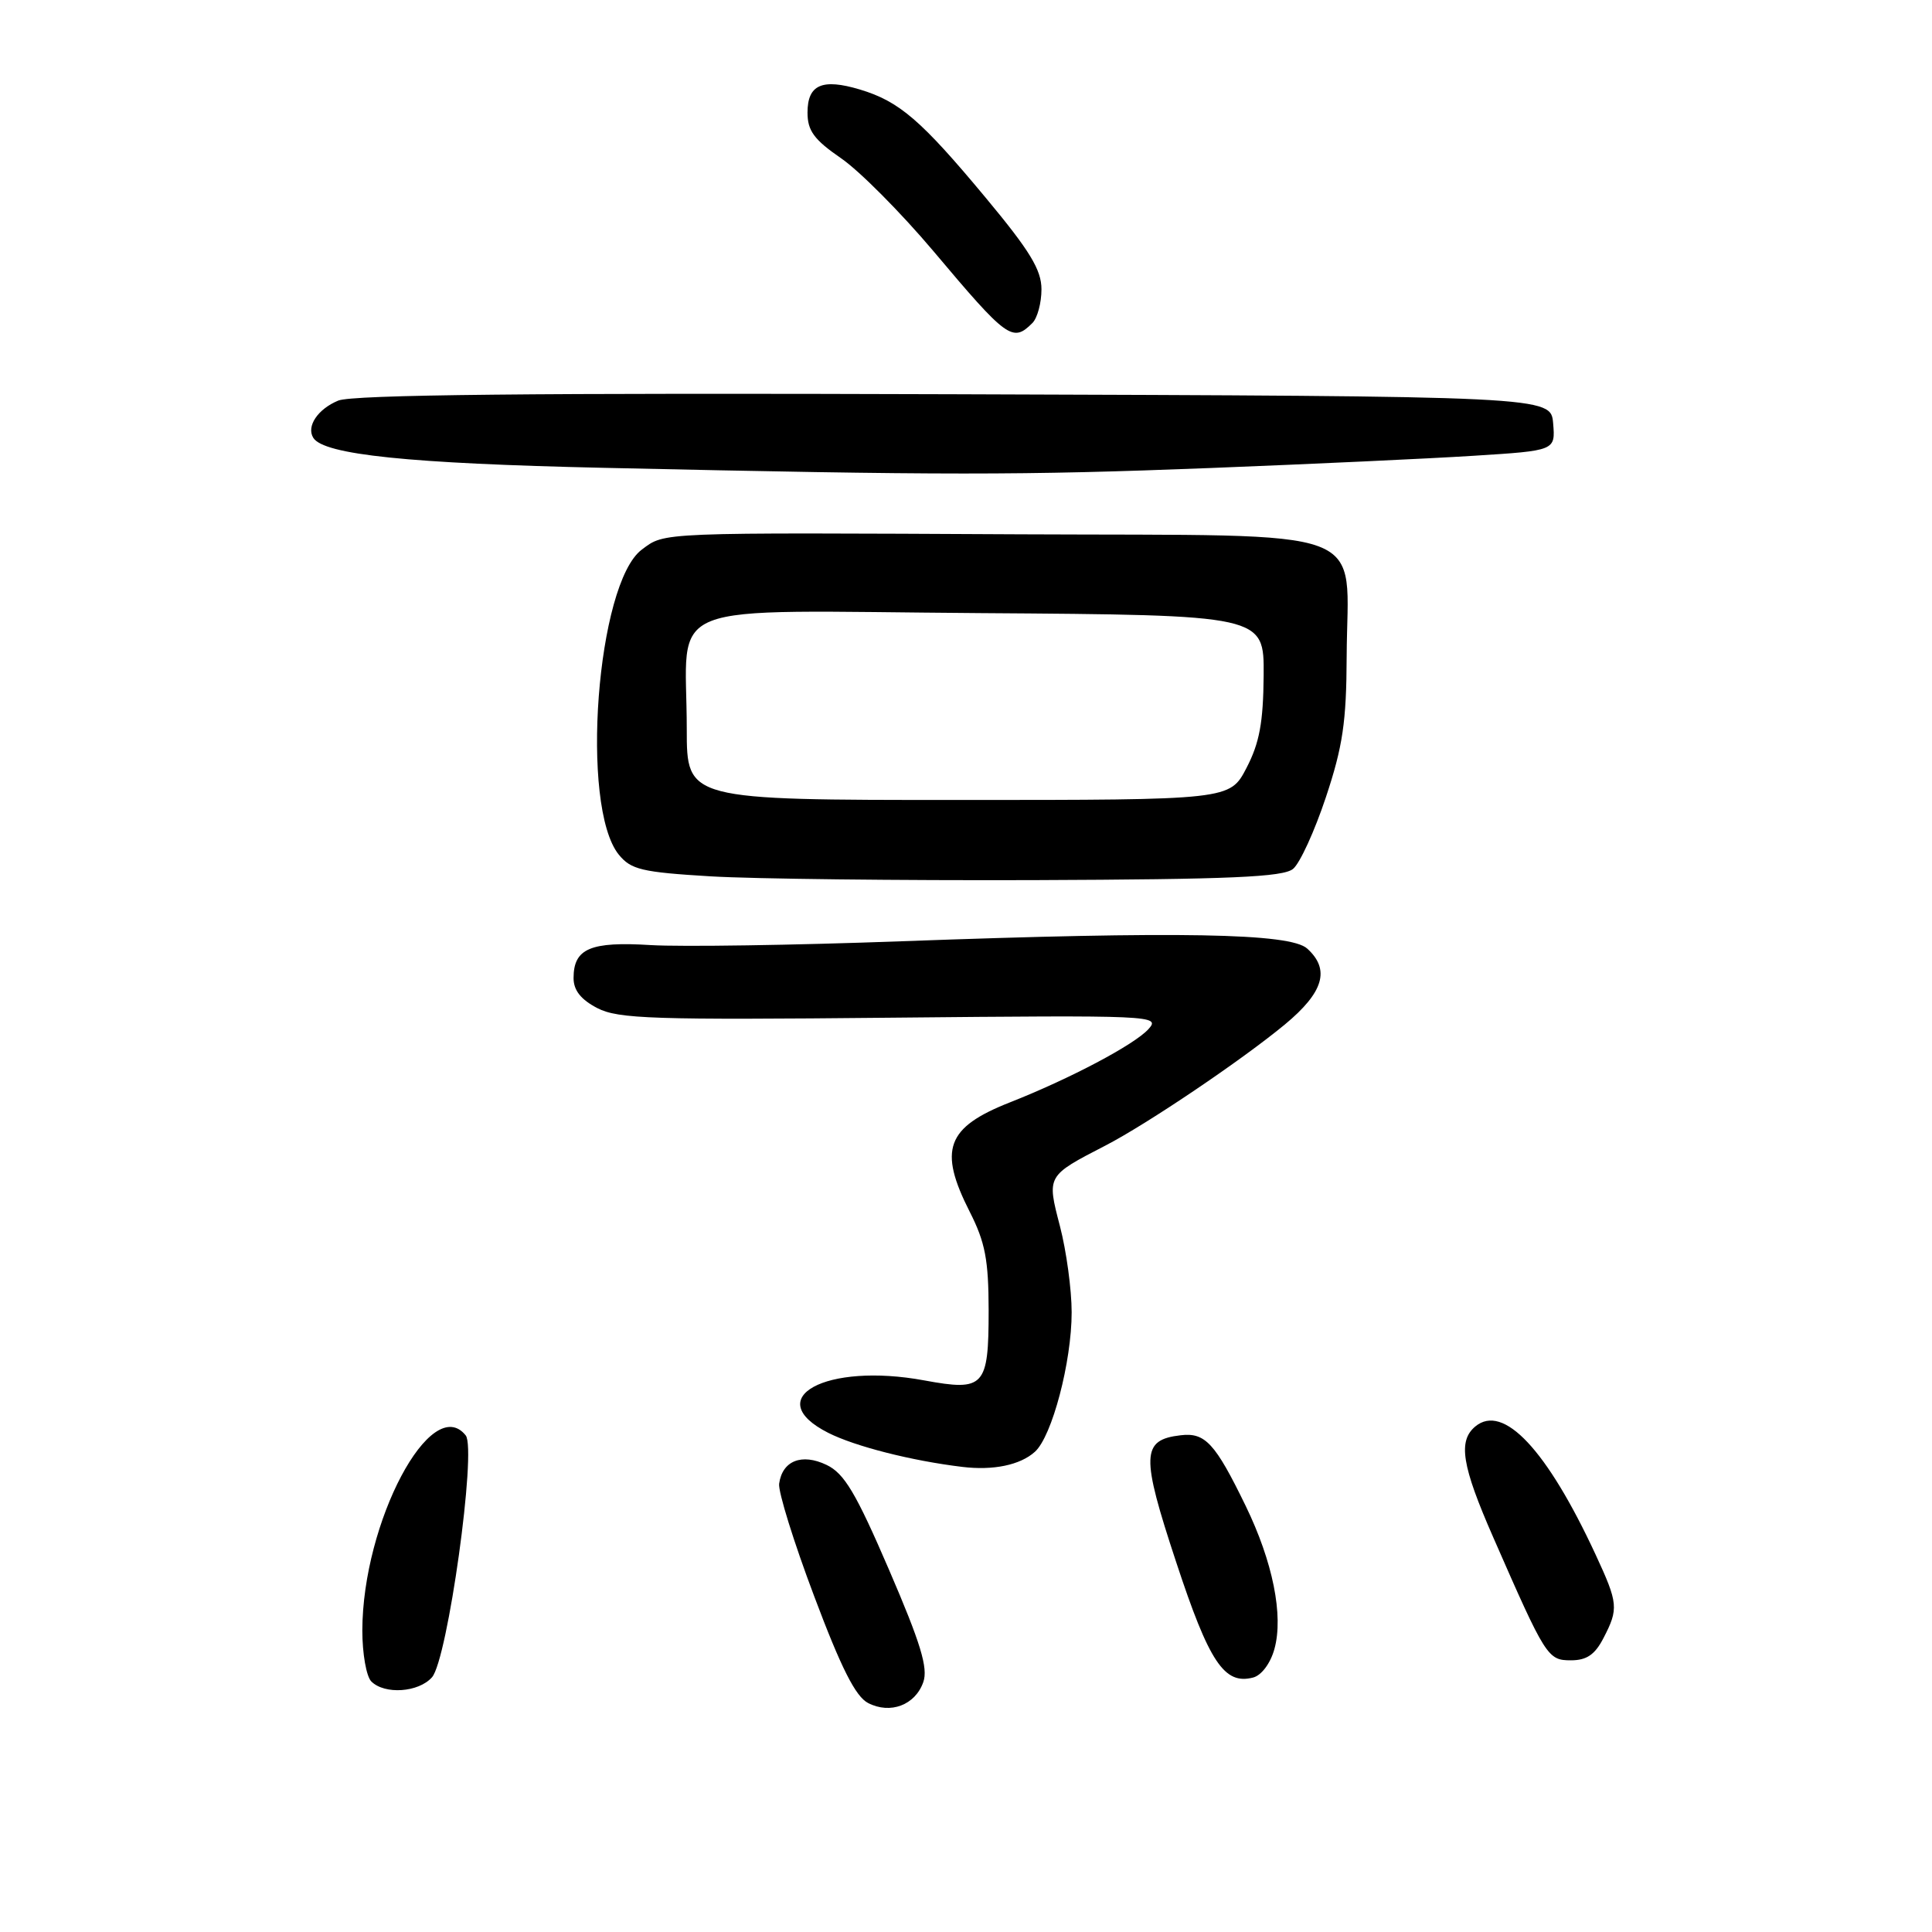 <?xml version="1.0" encoding="UTF-8" standalone="no"?>
<!DOCTYPE svg PUBLIC "-//W3C//DTD SVG 1.1//EN" "http://www.w3.org/Graphics/SVG/1.1/DTD/svg11.dtd" >
<svg xmlns="http://www.w3.org/2000/svg" xmlns:xlink="http://www.w3.org/1999/xlink" version="1.1" viewBox="0 0 256 256">
 <g >
 <path fill="currentColor"
d=" M 122.34 222.89 C 123.00 221.03 122.00 217.74 117.80 208.00 C 113.41 197.81 111.88 195.24 109.53 194.11 C 106.24 192.53 103.66 193.55 103.24 196.60 C 103.10 197.65 105.18 204.35 107.88 211.50 C 111.46 221.03 113.37 224.81 115.03 225.66 C 117.98 227.18 121.27 225.93 122.34 222.89 Z  M 57.24 222.25 C 59.31 219.92 63.19 192.06 61.71 190.20 C 57.16 184.49 48.04 201.69 48.01 216.05 C 48.01 219.10 48.54 222.14 49.20 222.80 C 50.97 224.57 55.46 224.26 57.24 222.25 Z  M 168.87 218.49 C 170.09 214.07 168.66 206.94 165.05 199.52 C 161.01 191.21 159.69 189.79 156.44 190.18 C 151.23 190.79 151.16 192.80 155.84 206.96 C 160.23 220.29 162.23 223.28 166.05 222.28 C 167.16 221.99 168.35 220.39 168.87 218.49 Z  M 212.47 217.05 C 214.49 213.16 214.42 212.45 211.43 206.00 C 204.97 192.08 199.20 185.93 195.49 189.01 C 193.17 190.94 193.69 194.20 197.86 203.70 C 204.82 219.60 205.08 220.00 208.16 220.00 C 210.24 220.00 211.34 219.25 212.47 217.05 Z  M 137.13 192.37 C 139.40 190.33 142.00 180.46 142.00 173.89 C 142.00 170.88 141.30 165.75 140.45 162.48 C 138.70 155.76 138.66 155.83 146.50 151.78 C 152.01 148.93 164.52 140.49 170.25 135.75 C 175.40 131.48 176.28 128.47 173.21 125.69 C 170.95 123.64 156.22 123.38 119.50 124.72 C 105.20 125.25 90.23 125.47 86.24 125.23 C 78.23 124.73 76.00 125.68 76.00 129.60 C 76.00 131.22 76.97 132.45 79.15 133.58 C 81.92 135.01 86.53 135.16 118.08 134.85 C 152.90 134.51 153.81 134.55 152.18 136.36 C 150.32 138.42 141.79 142.93 133.82 146.07 C 125.39 149.39 124.31 152.33 128.50 160.58 C 130.55 164.62 130.99 166.95 131.00 173.63 C 131.00 183.77 130.43 184.38 122.47 182.91 C 109.42 180.50 100.69 185.27 109.75 189.86 C 113.29 191.65 120.77 193.56 127.50 194.37 C 131.61 194.87 135.18 194.13 137.13 192.37 Z  M 171.34 115.13 C 172.25 114.38 174.20 110.11 175.69 105.63 C 177.92 98.93 178.41 95.66 178.44 87.00 C 178.52 69.42 182.82 71.03 135.27 70.80 C 86.87 70.56 88.15 70.51 85.05 72.82 C 79.06 77.27 76.83 106.86 81.99 113.24 C 83.61 115.23 85.03 115.57 94.16 116.12 C 99.85 116.46 119.17 116.68 137.10 116.62 C 163.06 116.52 170.03 116.22 171.34 115.13 Z  M 160.50 62.01 C 173.70 61.49 189.36 60.77 195.30 60.39 C 206.10 59.71 206.10 59.71 205.80 56.10 C 205.50 52.50 205.50 52.50 126.50 52.24 C 70.64 52.05 46.72 52.30 44.82 53.08 C 42.11 54.20 40.57 56.49 41.51 58.01 C 42.89 60.25 54.23 61.42 80.00 61.99 C 124.94 62.99 135.31 62.99 160.50 62.01 Z  M 136.80 42.80 C 137.46 42.14 138.00 40.13 138.00 38.34 C 138.00 35.75 136.47 33.24 130.61 26.20 C 122.05 15.91 119.16 13.43 113.94 11.86 C 108.93 10.36 107.00 11.22 107.00 14.92 C 107.00 17.32 107.86 18.50 111.43 20.96 C 113.87 22.63 119.37 28.17 123.66 33.25 C 133.47 44.91 134.18 45.42 136.80 42.80 Z  M 91.00 96.62 C 91.00 79.21 86.64 80.94 129.88 81.24 C 167.50 81.50 167.50 81.50 167.44 89.50 C 167.39 95.72 166.89 98.44 165.17 101.75 C 162.96 106.00 162.96 106.00 126.98 106.00 C 91.00 106.00 91.00 106.00 91.00 96.62 Z "/>
</g>
</svg>